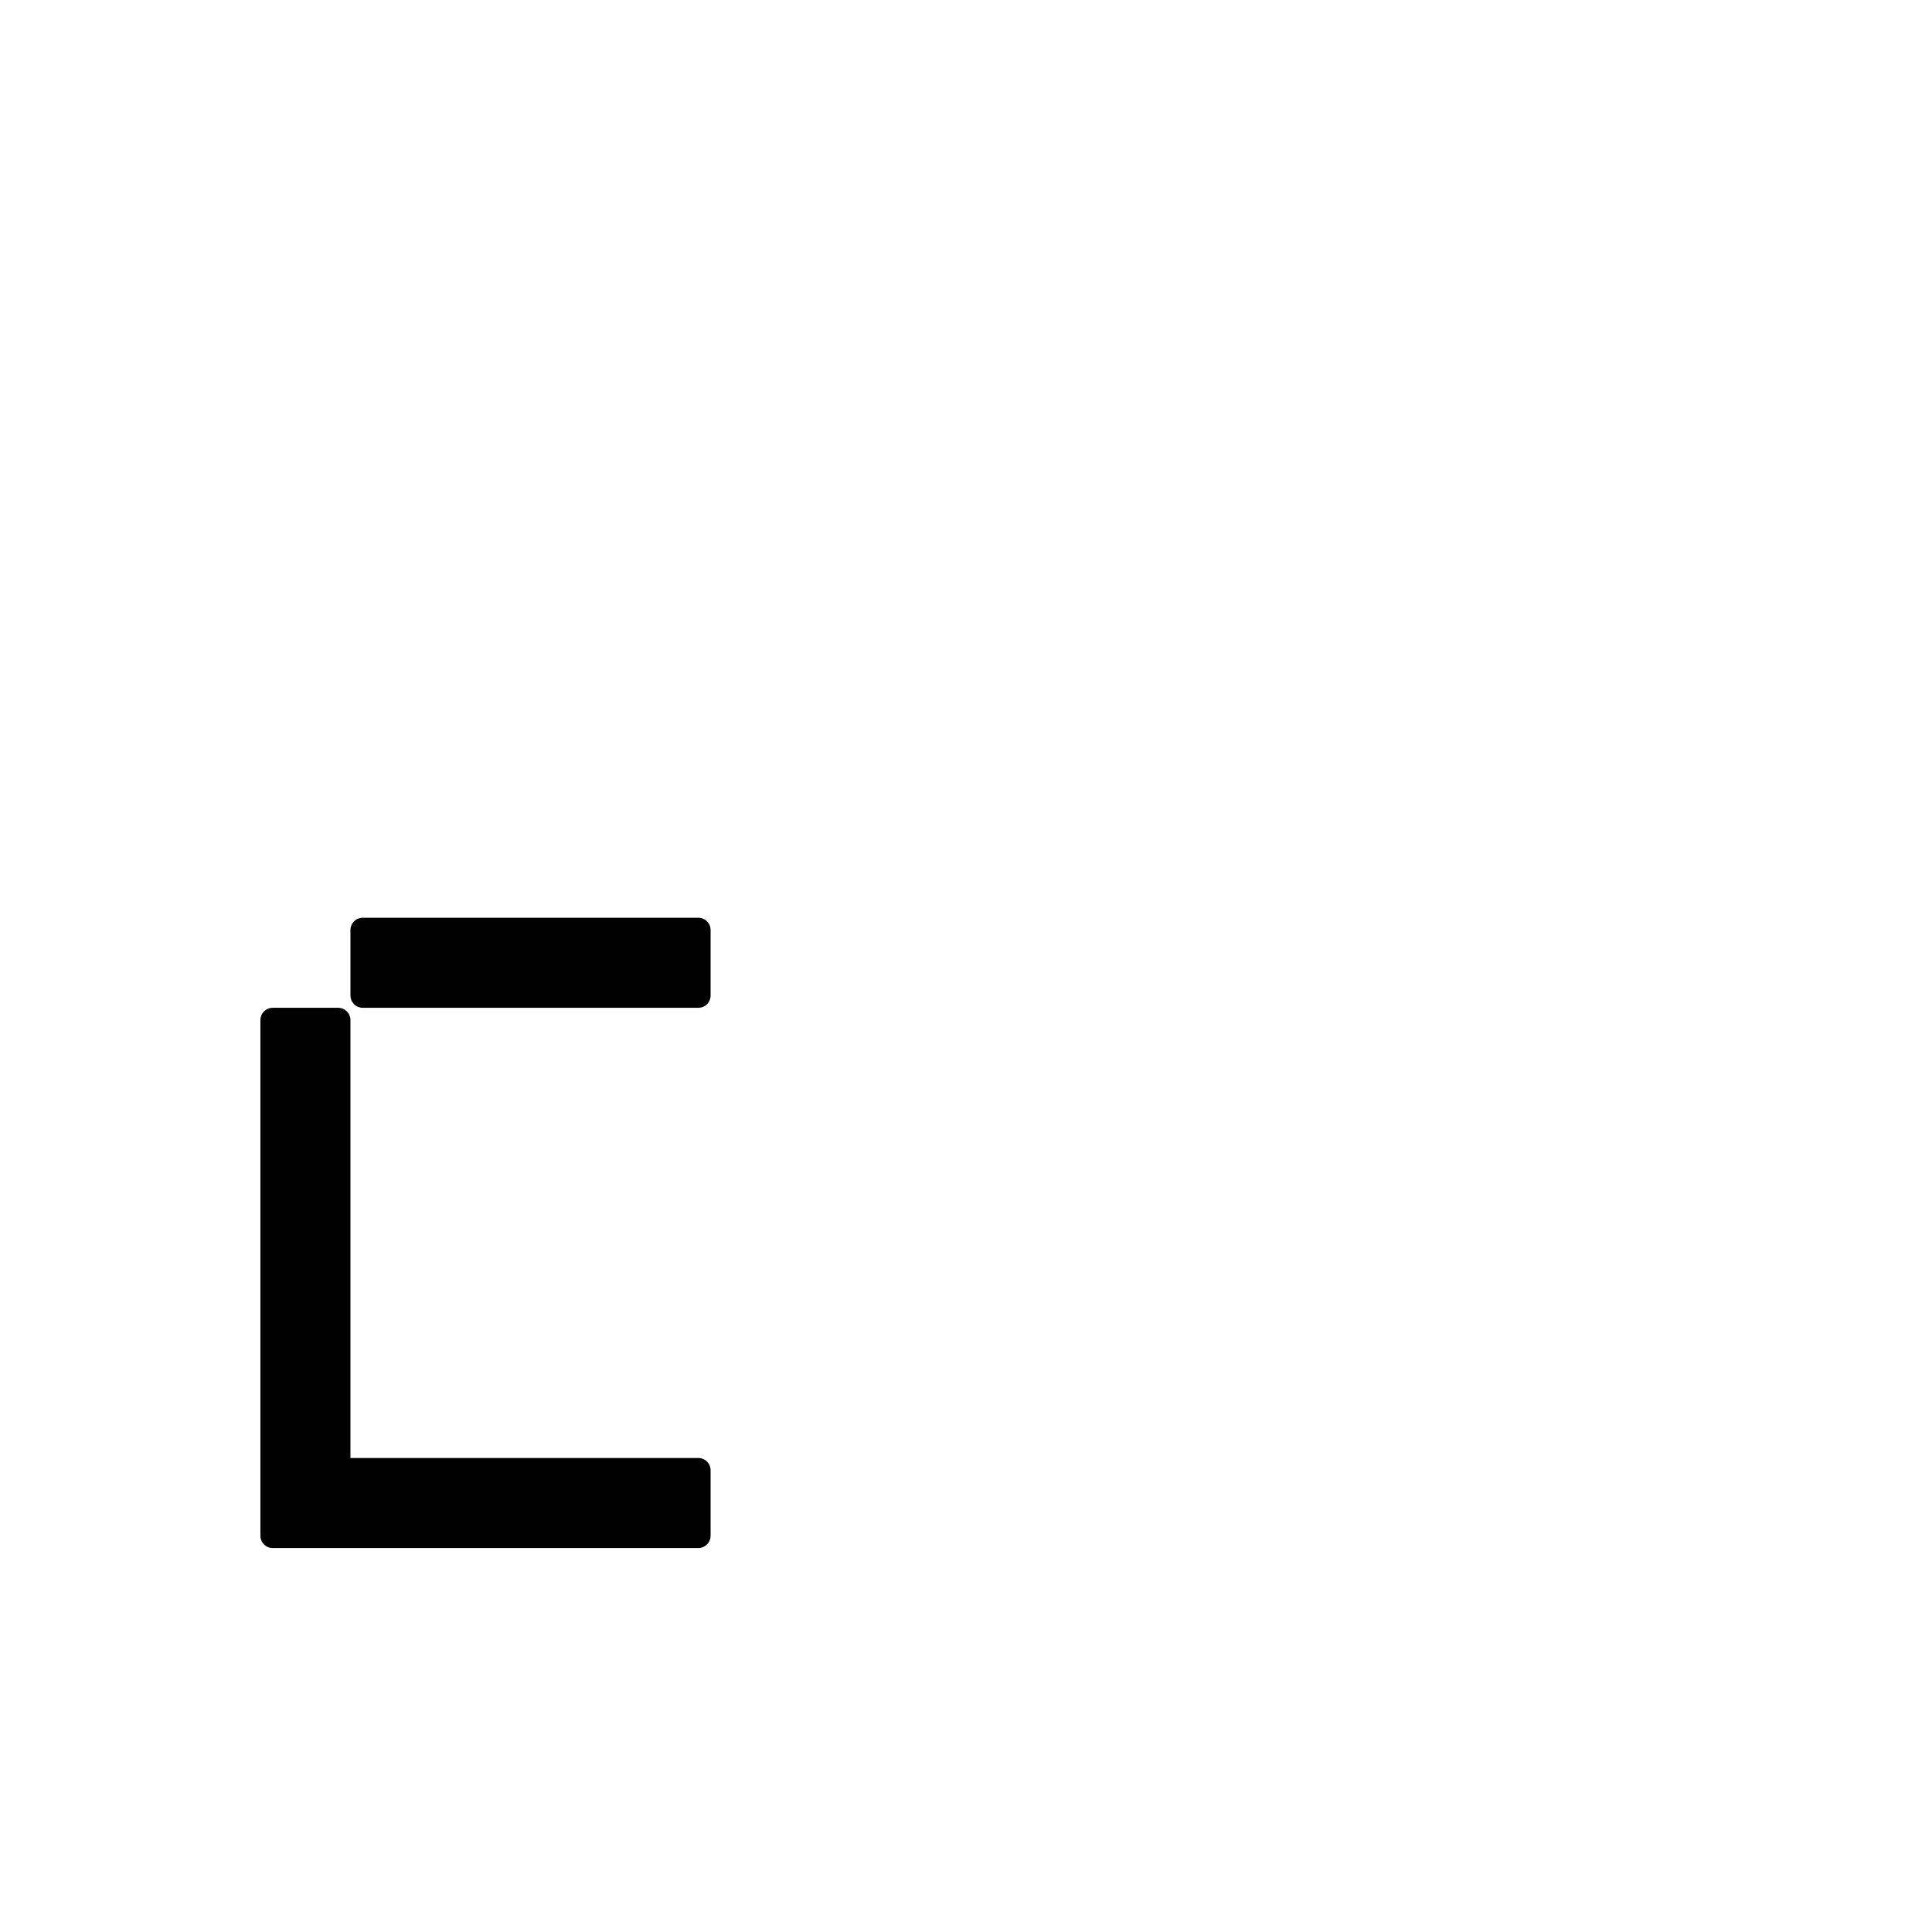 <?xml version="1.0" encoding="UTF-8" standalone="no"?>
<!-- Created with Inkscape (http://www.inkscape.org/) -->

<svg
   xmlns:dc="http://purl.org/dc/elements/1.1/"
   xmlns:cc="http://creativecommons.org/ns#"
   xmlns:rdf="http://www.w3.org/1999/02/22-rdf-syntax-ns#"
   xmlns:svg="http://www.w3.org/2000/svg"
   xmlns="http://www.w3.org/2000/svg"
   xmlns:sodipodi="http://sodipodi.sourceforge.net/DTD/sodipodi-0.dtd"
   xmlns:inkscape="http://www.inkscape.org/namespaces/inkscape"
   width="1000"
   height="1000"
   viewBox="0 0 264.583 264.583"
   version="1.1"
   id="svg8"
   inkscape:version="0.92.4 (5da689c313, 2019-01-14)"
   sodipodi:docname="c.svg">
  <defs
     id="defs2" />
  <sodipodi:namedview
     id="base"
     pagecolor="#ffffff"
     bordercolor="#666666"
     borderopacity="1.0"
     inkscape:pageopacity="0.0"
     inkscape:pageshadow="2"
     inkscape:zoom="1.4"
     inkscape:cx="204.07884"
     inkscape:cy="438.56459"
     inkscape:document-units="mm"
     inkscape:current-layer="layer1"
     showgrid="false"
     units="px"
     inkscape:window-width="1600"
     inkscape:window-height="1149"
     inkscape:window-x="0"
     inkscape:window-y="26"
     inkscape:window-maximized="1"
     showguides="true"
     inkscape:guide-bbox="true">
    <sodipodi:guide
       position="0,52.917"
       orientation="0,1"
       id="guide29"
       inkscape:locked="false"
       inkscape:label=""
       inkscape:color="rgb(0,0,255)" />
    <sodipodi:guide
       position="57.15,139.095"
       orientation="0,1"
       id="guide913"
       inkscape:locked="false" />
    <sodipodi:guide
       position="35.606,52.917"
       orientation="1,0"
       id="guide1095"
       inkscape:locked="false" />
    <sodipodi:guide
       position="35.606,203.729"
       orientation="0,1"
       id="guide1097"
       inkscape:locked="false" />
    <sodipodi:guide
       position="143.329,52.917"
       orientation="1,0"
       id="guide1099"
       inkscape:locked="false" />
    <sodipodi:guide
       position="97.162,52.917"
       orientation="1,0"
       id="guide1238"
       inkscape:locked="false" />
    <sodipodi:guide
       position="35.606,102.162"
       orientation="0,1"
       id="guide1240"
       inkscape:locked="false" />
  </sodipodi:namedview>
  <g
     inkscape:label="Layer 1"
     inkscape:groupmode="layer"
     id="layer1"
     transform="translate(0,-32.417)">
    <path
       style="fill:#010101;fill-opacity:1;fill-rule:nonzero;stroke:#ffffff;stroke-width:0;stroke-miterlimit:4;stroke-dasharray:none;stroke-opacity:1;paint-order:normal"
       d="M 187.453 474.285 C 183.935 474.285 181.104 477.117 181.104 480.635 L 181.104 514.467 C 181.104 517.765 183.593 520.459 186.803 520.783 C 187.017 520.805 187.233 520.816 187.453 520.816 L 221.285 520.816 L 360.877 520.816 C 364.395 520.816 367.227 517.984 367.227 514.467 L 367.227 480.635 C 367.227 477.117 364.395 474.285 360.877 474.285 L 221.285 474.285 L 187.453 474.285 z M 140.922 520.816 C 137.404 520.816 134.572 523.648 134.572 527.166 L 134.572 560.998 L 134.572 620.227 L 134.572 654.059 L 134.572 666.758 L 134.572 700.59 L 134.572 713.289 L 134.572 747.119 L 134.572 761.902 L 134.572 793.65 C 134.572 797.168 137.404 800 140.922 800 L 157.838 800 L 174.754 800 L 360.877 800 C 361.317 800 361.746 799.955 362.16 799.871 C 365.058 799.28 367.227 796.728 367.227 793.65 L 367.227 759.818 C 367.227 756.741 365.058 754.188 362.16 753.598 C 362.16 753.598 362.158 753.598 362.158 753.598 C 361.744 753.513 361.317 753.469 360.877 753.469 L 181.104 753.469 L 181.104 747.119 L 181.104 713.289 L 181.104 700.59 L 181.104 666.758 L 181.104 654.059 L 181.104 620.227 L 181.104 558.914 L 181.104 527.166 C 181.104 523.648 178.272 520.816 174.754 520.816 L 140.922 520.816 z "
       transform="matrix(0.265,0,0,0.265,0,32.417)"
       id="rect846" />
  </g>
</svg>
